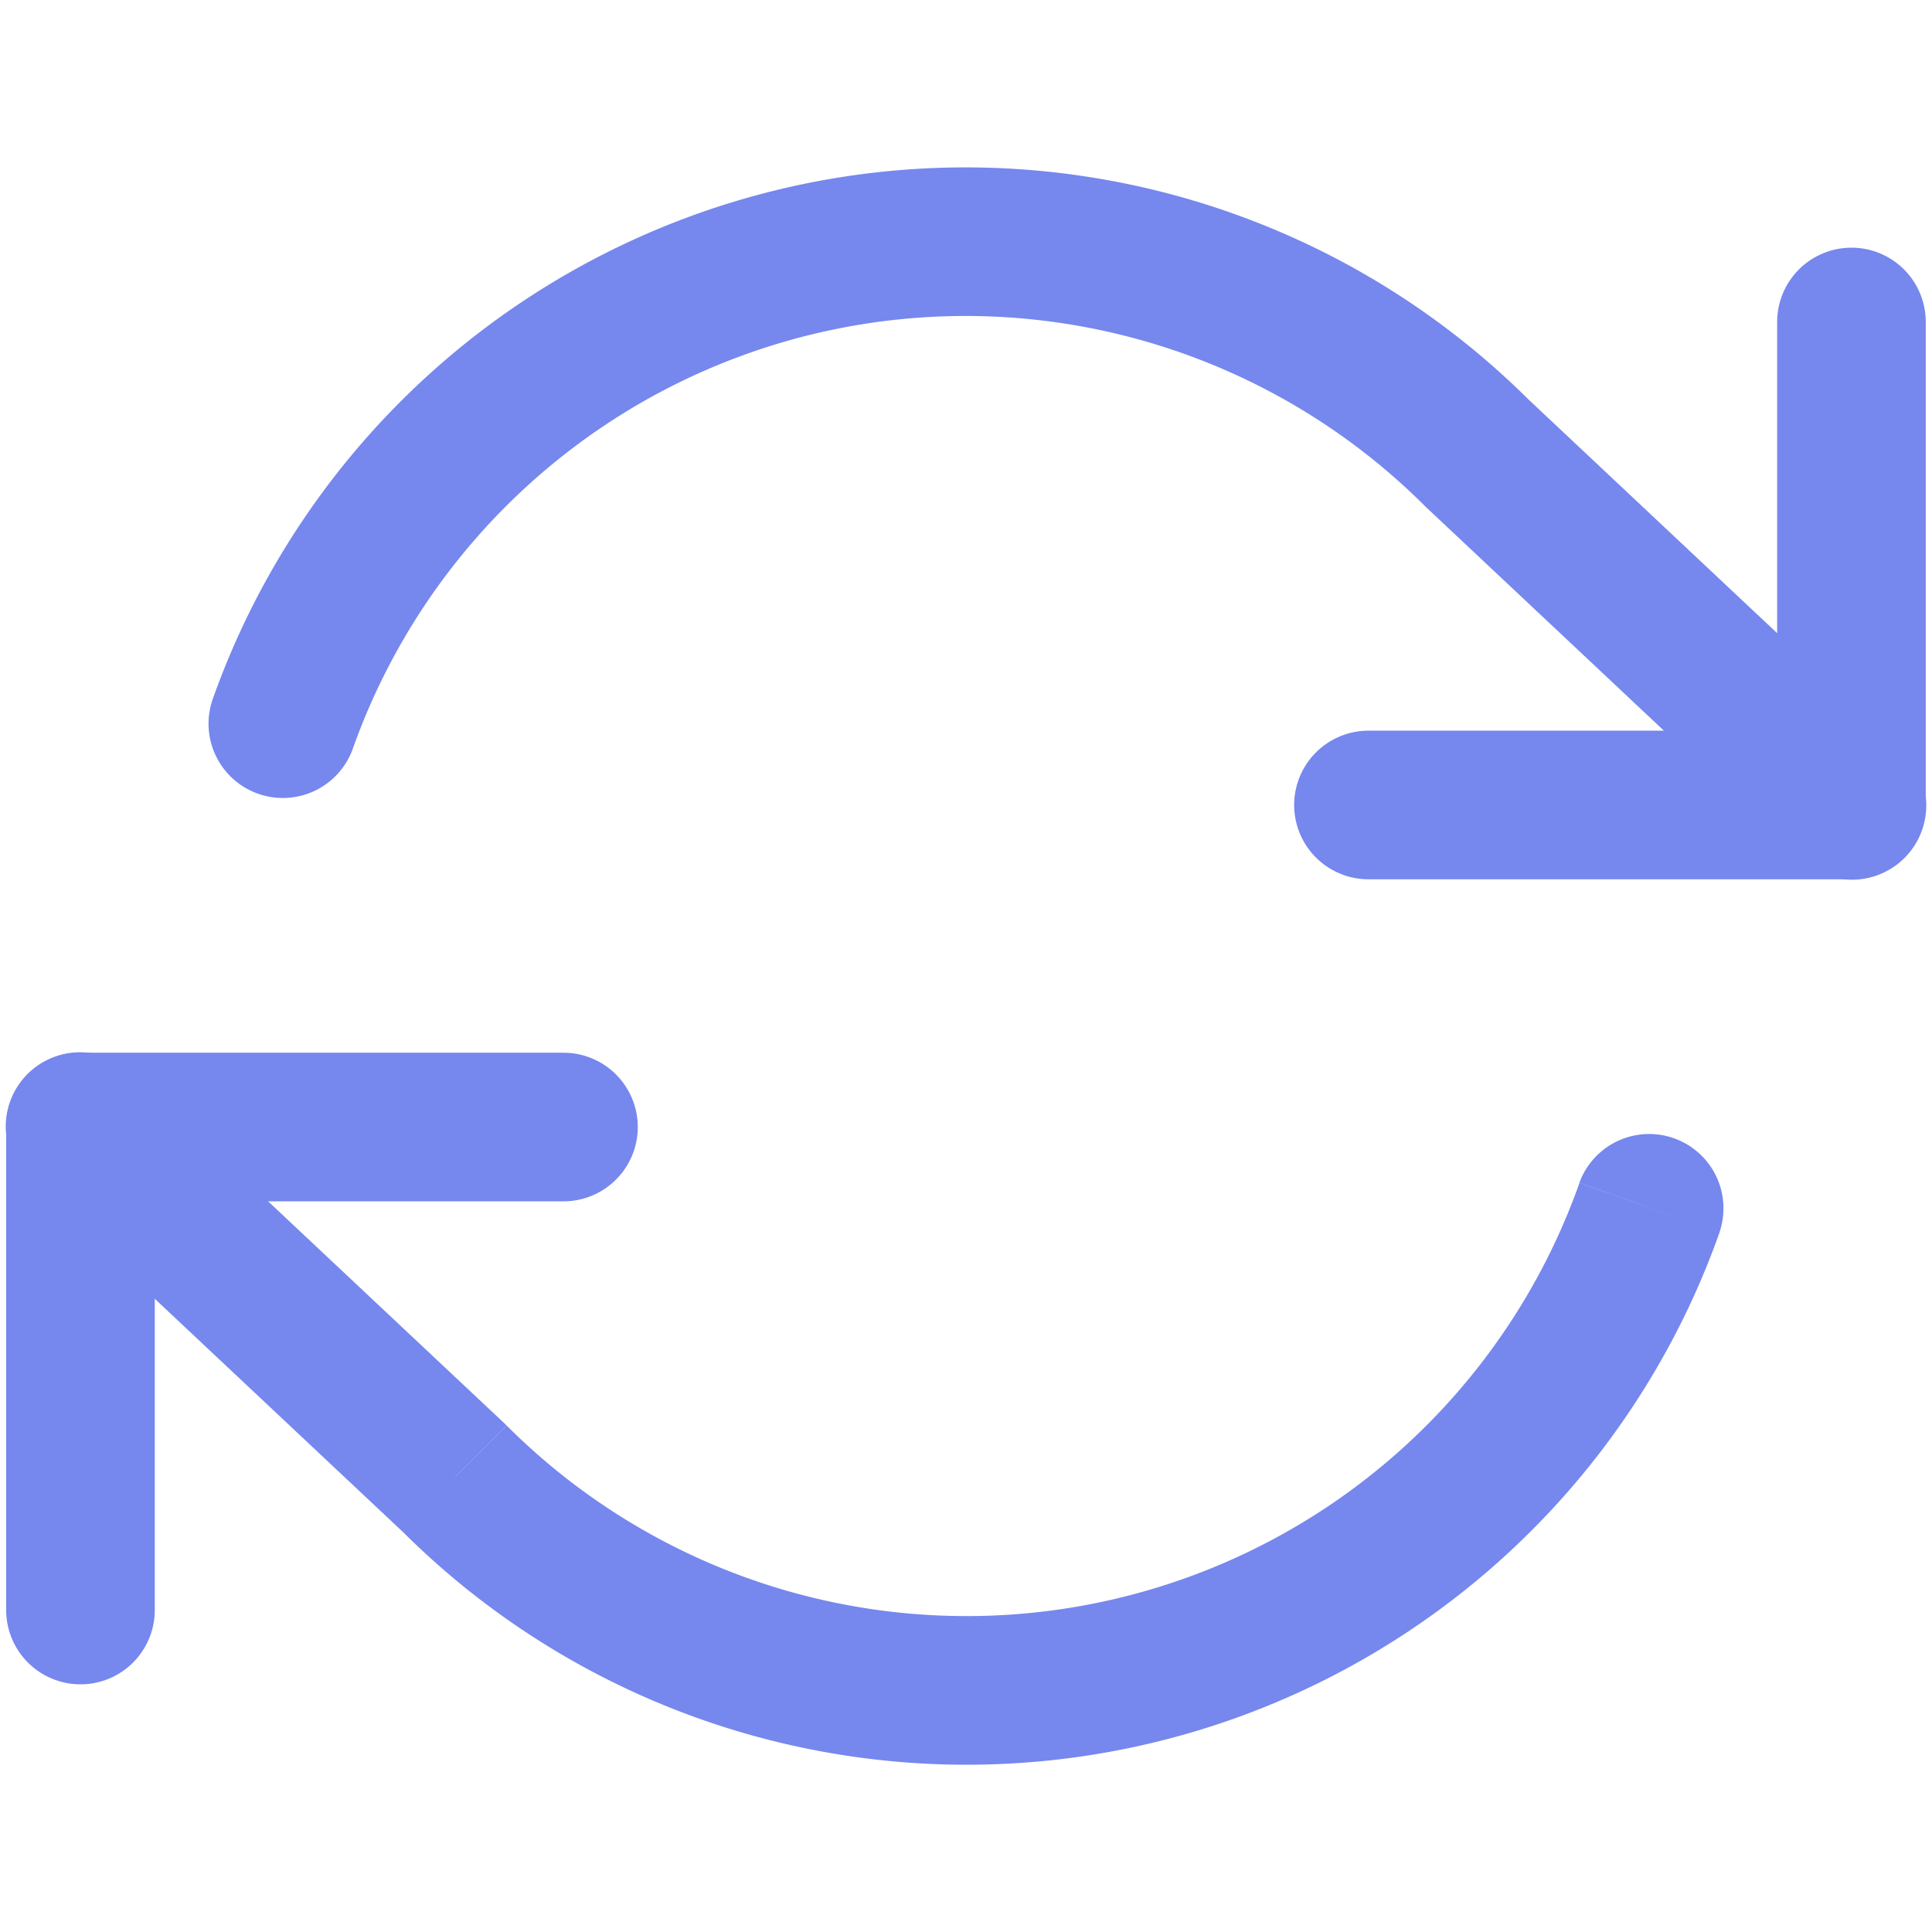 <svg width="26" height="26" fill="none" xmlns="http://www.w3.org/2000/svg"><path d="M24.916 4.333v6.5h-6.5M1.083 21.667v-6.5h6.5" stroke="#7687EE" stroke-width="2" stroke-linecap="round" stroke-linejoin="round"/><path d="M2.86 9.416a1 1 0 001.885.668L2.86 9.416zM19.89 6.11l-.707.707.022.022.685-.729zm4.342 5.452a1 1 0 101.37-1.457l-1.37 1.457zM1.768 14.438a1 1 0 10-1.37 1.457l1.37-1.457zM6.11 19.89l.707-.707a1.078 1.078 0 00-.022-.022l-.685.73zm17.03-3.306a1 1 0 00-1.885-.668l1.885.668zm-18.395-6.5a8.75 8.75 0 016.318-5.616l-.442-1.95A10.75 10.75 0 002.86 9.416l1.885.668zm6.318-5.616a8.75 8.75 0 018.12 2.349l1.414-1.414a10.75 10.75 0 00-9.976-2.885l.442 1.95zm8.142 2.37l5.027 4.724 1.37-1.457-5.027-4.724-1.37 1.458zM.4 15.897l5.026 4.723 1.37-1.458-5.027-4.723-1.37 1.457zm5.004 4.701a10.75 10.75 0 009.976 2.886l-.442-1.951a8.75 8.75 0 01-8.12-2.349l-1.414 1.414zm9.976 2.886a10.75 10.75 0 007.761-6.9l-1.885-.666a8.75 8.75 0 01-6.318 5.615l.442 1.95z" fill="#7687EE"/></svg>